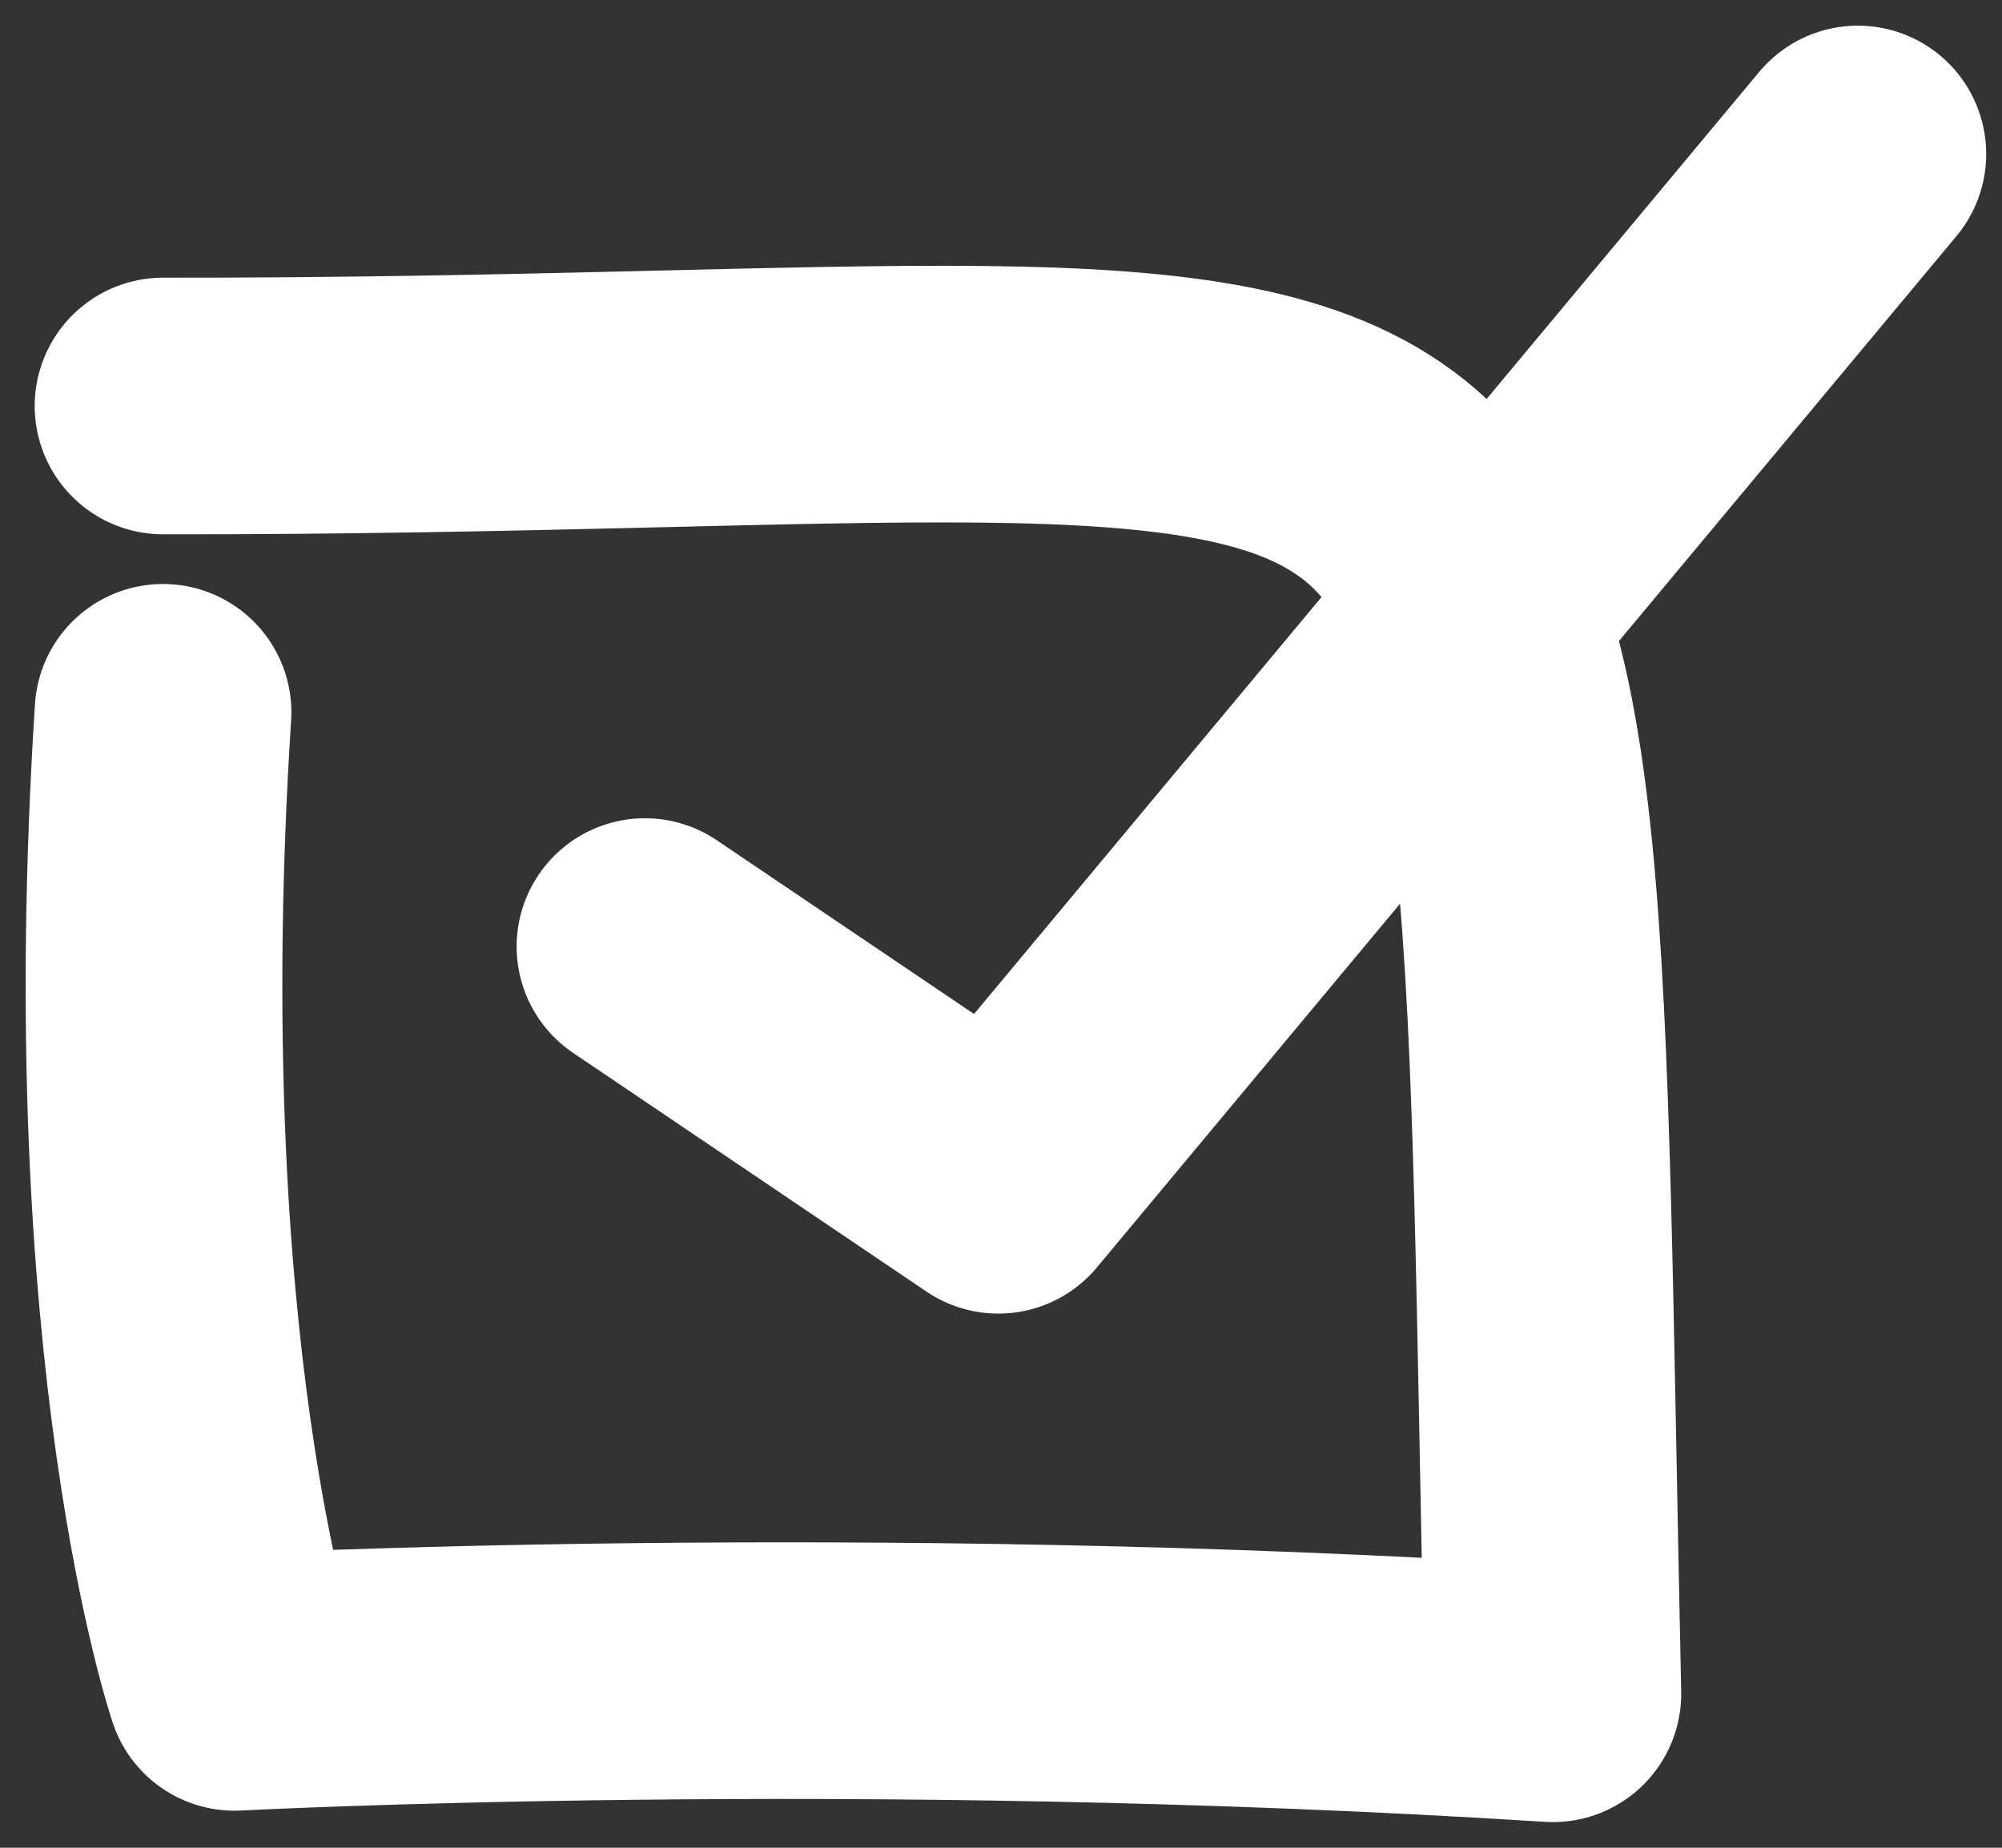 <svg width="39" height="36" xmlns="http://www.w3.org/2000/svg">
    <rect width="100%" height="100%" fill="#333333" stroke="none"/>
    <path d="M3.176 7.91c28.038.035 26.43-4.511 27.075 25.09-13.547-.862-25.682-.222-25.682-.222s-2.194-6.44-1.393-18.9m9.388 4.564 6.884 4.651L36.192 3" stroke="#FFF" stroke-width="5" fill="none" stroke-linecap="round" stroke-linejoin="round"/>
</svg>
